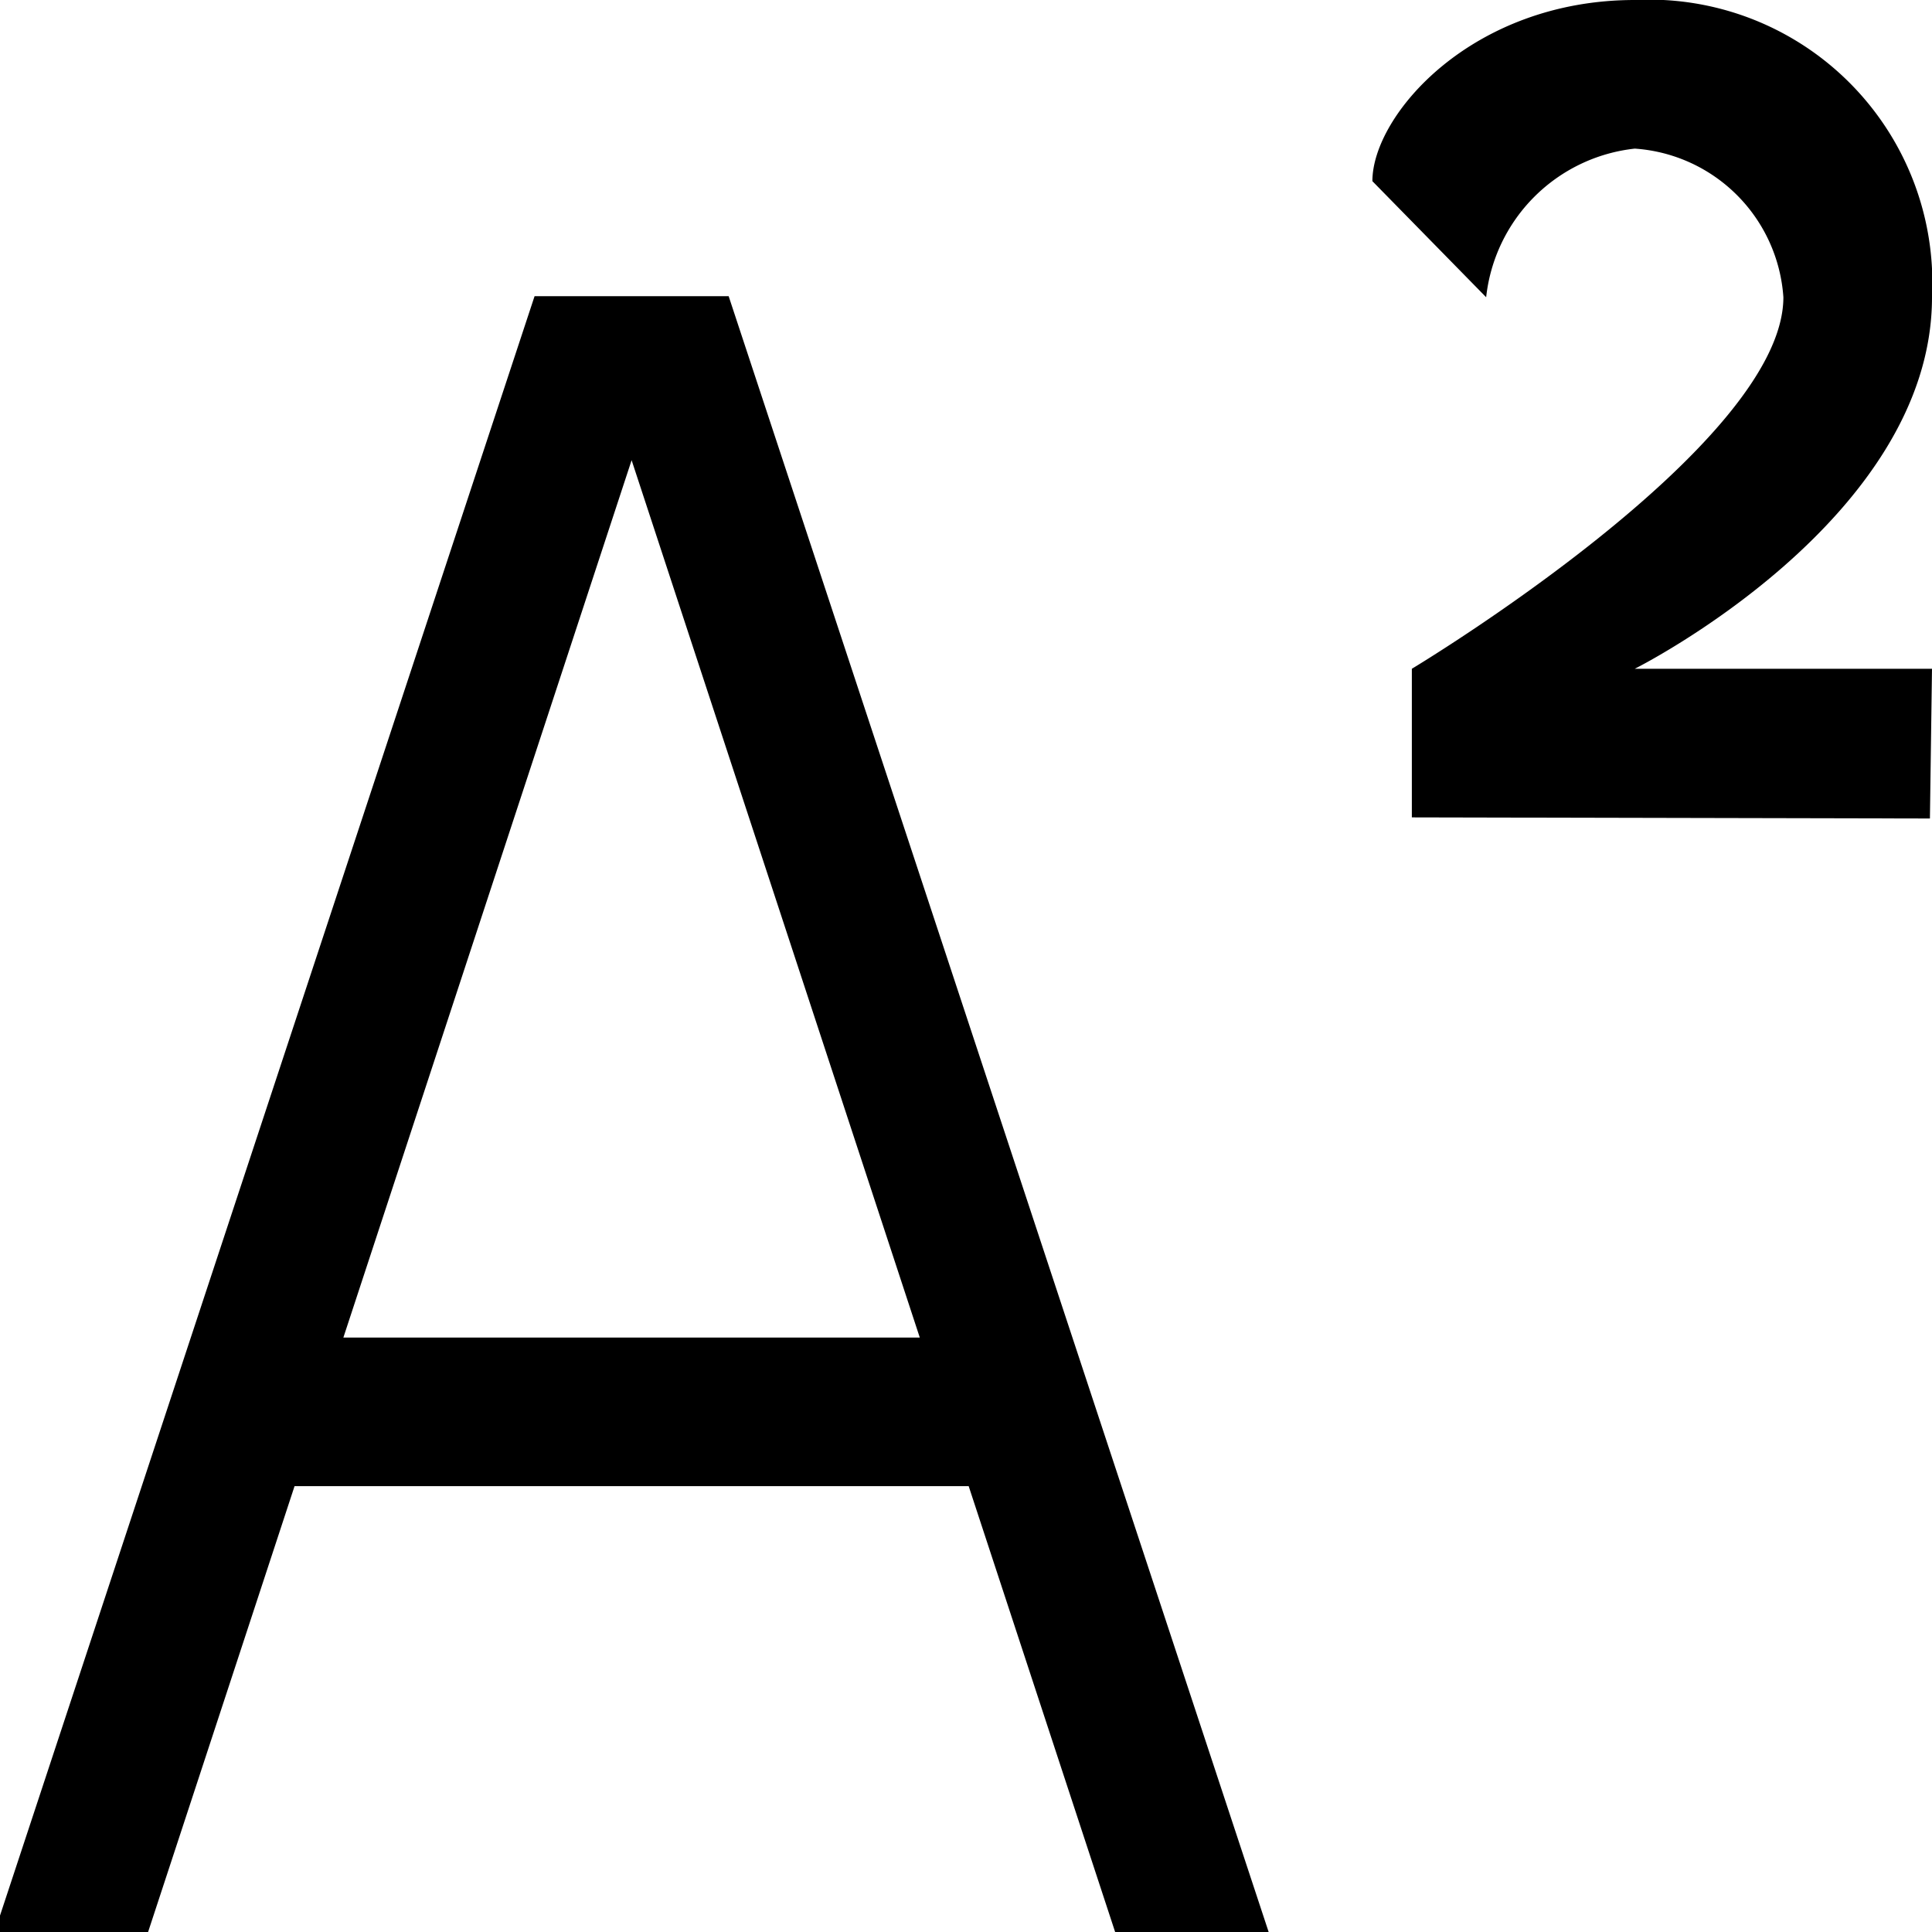 <svg xmlns="http://www.w3.org/2000/svg" width="26" height="26" viewBox="0 0 26 26">
  <defs>
    <style>
      .cls-1 {
        fill-rule: evenodd;
      }
    </style>
  </defs>
  <path id="SuperScript_copy_2" data-name="SuperScript copy 2" class="cls-1" d="M22,9h4l-0.028,2.015L19,11V9s5-3,5-5a2.151,2.151,0,0,0-2-2,2.259,2.259,0,0,0-2,2L18.469,2.438C18.469,1.549,19.808,0,22,0a3.812,3.812,0,0,1,4,4C26,7,22,9,22,9ZM13.036,20H3.964L1.993,26H-0.073L7.194,3.986H9.806L17.073,26H15.007ZM8.5,6.193L4.621,18h7.757Z"/>
</svg>

